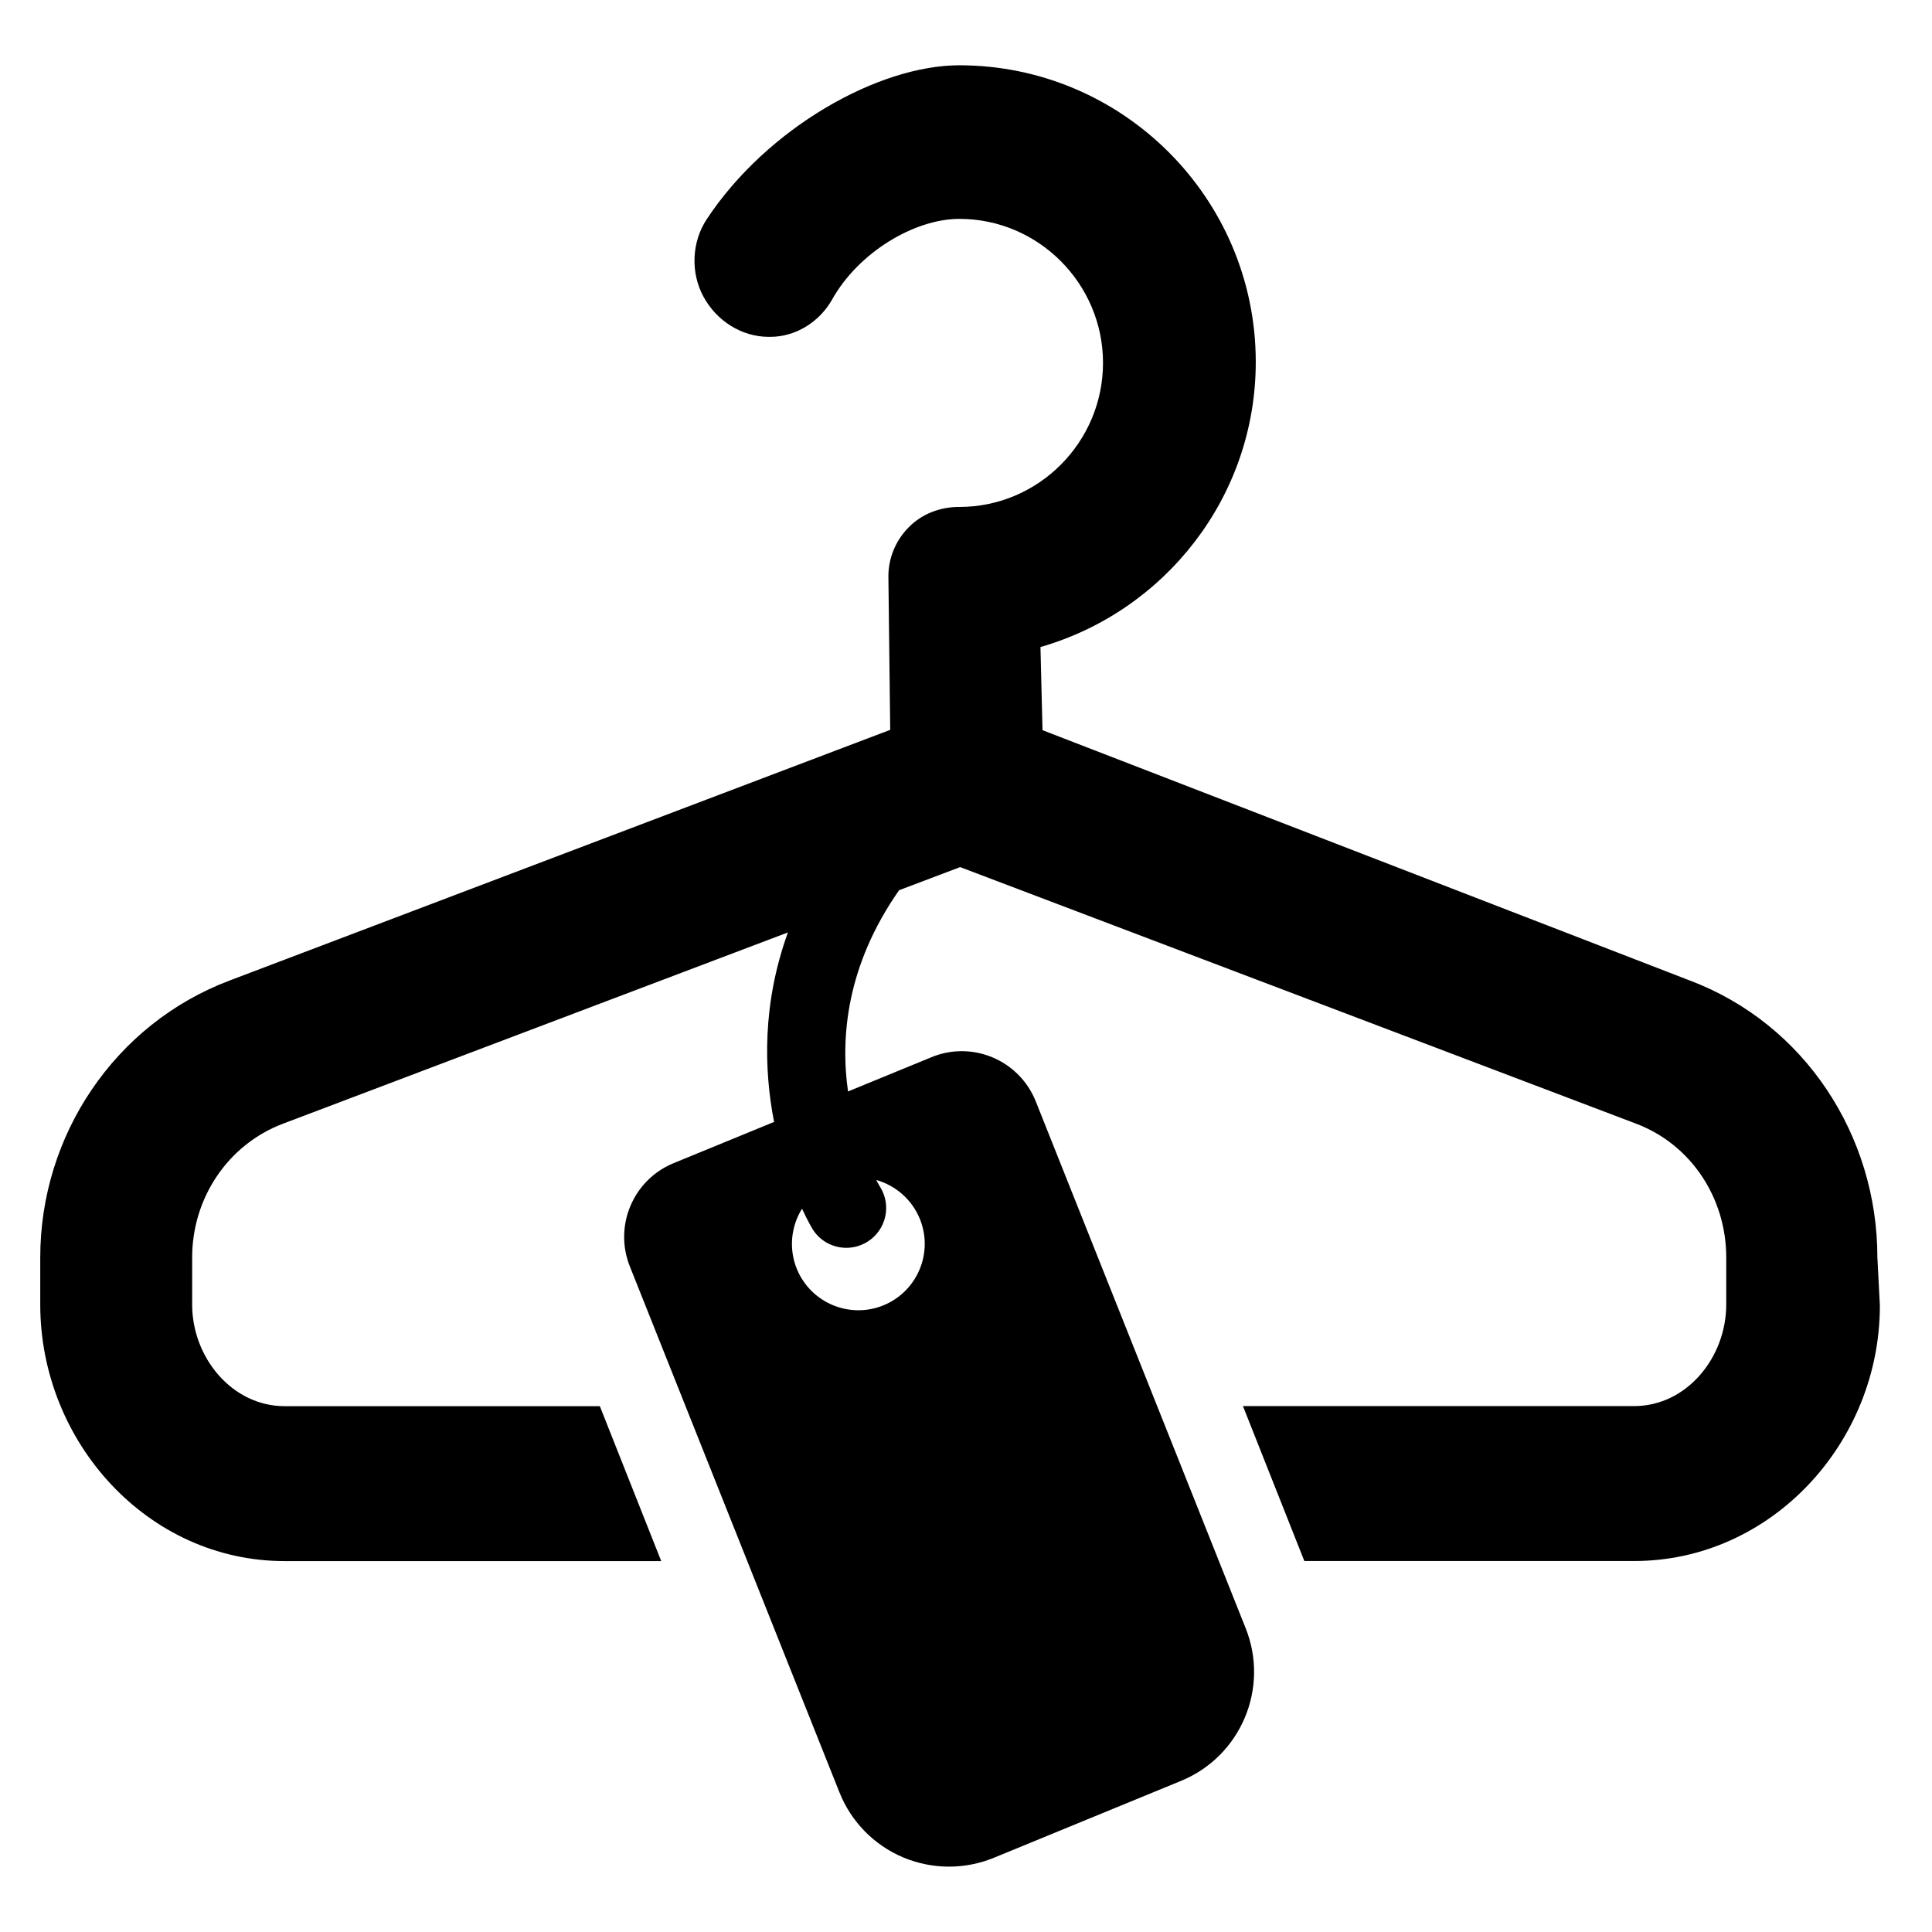 <?xml version="1.0" encoding="utf-8"?>
<!-- Generator: Adobe Illustrator 16.0.0, SVG Export Plug-In . SVG Version: 6.00 Build 0)  -->
<!DOCTYPE svg PUBLIC "-//W3C//DTD SVG 1.1//EN" "http://www.w3.org/Graphics/SVG/1.1/DTD/svg11.dtd">
<svg version="1.1" id="Layer_1" xmlns="http://www.w3.org/2000/svg" xmlns:xlink="http://www.w3.org/1999/xlink" x="0px" y="0px"
	 width="48px" height="48px" viewBox="0 0 48 48" enable-background="new 0 0 48 48" xml:space="preserve">
<path d="M46.643,31.242c0-3.038-1.812-5.807-4.656-6.88l-16.086-6.221l-0.051-2.066c3.08-0.883,5.349-3.72,5.349-7.082
	c0-4.064-3.304-7.371-7.367-7.371c-2,0-4.768,1.547-6.271,3.821c-0.375,0.564-0.41,1.324-0.086,1.923
	c0.322,0.6,0.945,1.003,1.626,1.003h0.035c0.637,0,1.225-0.373,1.538-0.928c0.661-1.178,2.05-2.003,3.162-2.003
	c1.965,0,3.568,1.612,3.568,3.577c0,1.971-1.603,3.58-3.568,3.58c-0.003,0-0.006,0-0.009,0c-0.468,0-0.919,0.17-1.246,0.501
	c-0.331,0.333-0.515,0.776-0.509,1.246l0.045,3.791L5.699,24.363C2.857,25.438,1,28.2,1,31.24v1.173
	c0,3.409,2.666,6.372,6.073,6.372h9.355l-1.525-3.849h-7.83c-1.309,0-2.299-1.211-2.299-2.523V31.24
	c0-1.469,0.885-2.804,2.257-3.322l12.545-4.752c-0.642,1.771-0.596,3.421-0.344,4.708l-2.498,1.025
	c-1.003,0.413-1.488,1.556-1.086,2.564l5.209,13.07c0.29,0.727,0.858,1.307,1.578,1.612c0.364,0.153,0.753,0.231,1.141,0.231
	c0.379,0,0.757-0.073,1.114-0.219l4.651-1.911c1.485-0.609,2.202-2.301,1.608-3.792l-5.216-13.092
	c-0.196-0.49-0.58-0.883-1.067-1.089c-0.246-0.104-0.509-0.157-0.771-0.157c-0.256,0-0.512,0.05-0.753,0.15l-2.073,0.851
	c-0.191-1.347-0.038-3.131,1.269-5l1.517-0.574l16.79,6.373c1.375,0.519,2.243,1.854,2.243,3.322v1.173
	c0,1.313-0.98,2.523-2.289,2.523h-9.718l1.525,3.849H40.6c3.405,0,6.105-2.938,6.105-6.345L46.643,31.242z M22.851,30.277
	c0.346,0.842-0.056,1.805-0.9,2.153c-0.842,0.344-1.805-0.059-2.152-0.899c-0.209-0.51-0.144-1.065,0.127-1.501
	c0.146,0.315,0.253,0.492,0.26,0.504c0.187,0.302,0.51,0.468,0.842,0.468c0.178,0,0.358-0.05,0.521-0.149
	c0.464-0.289,0.607-0.896,0.319-1.362c-0.012-0.02-0.048-0.078-0.099-0.175C22.24,29.449,22.648,29.788,22.851,30.277z"/>
</svg>
